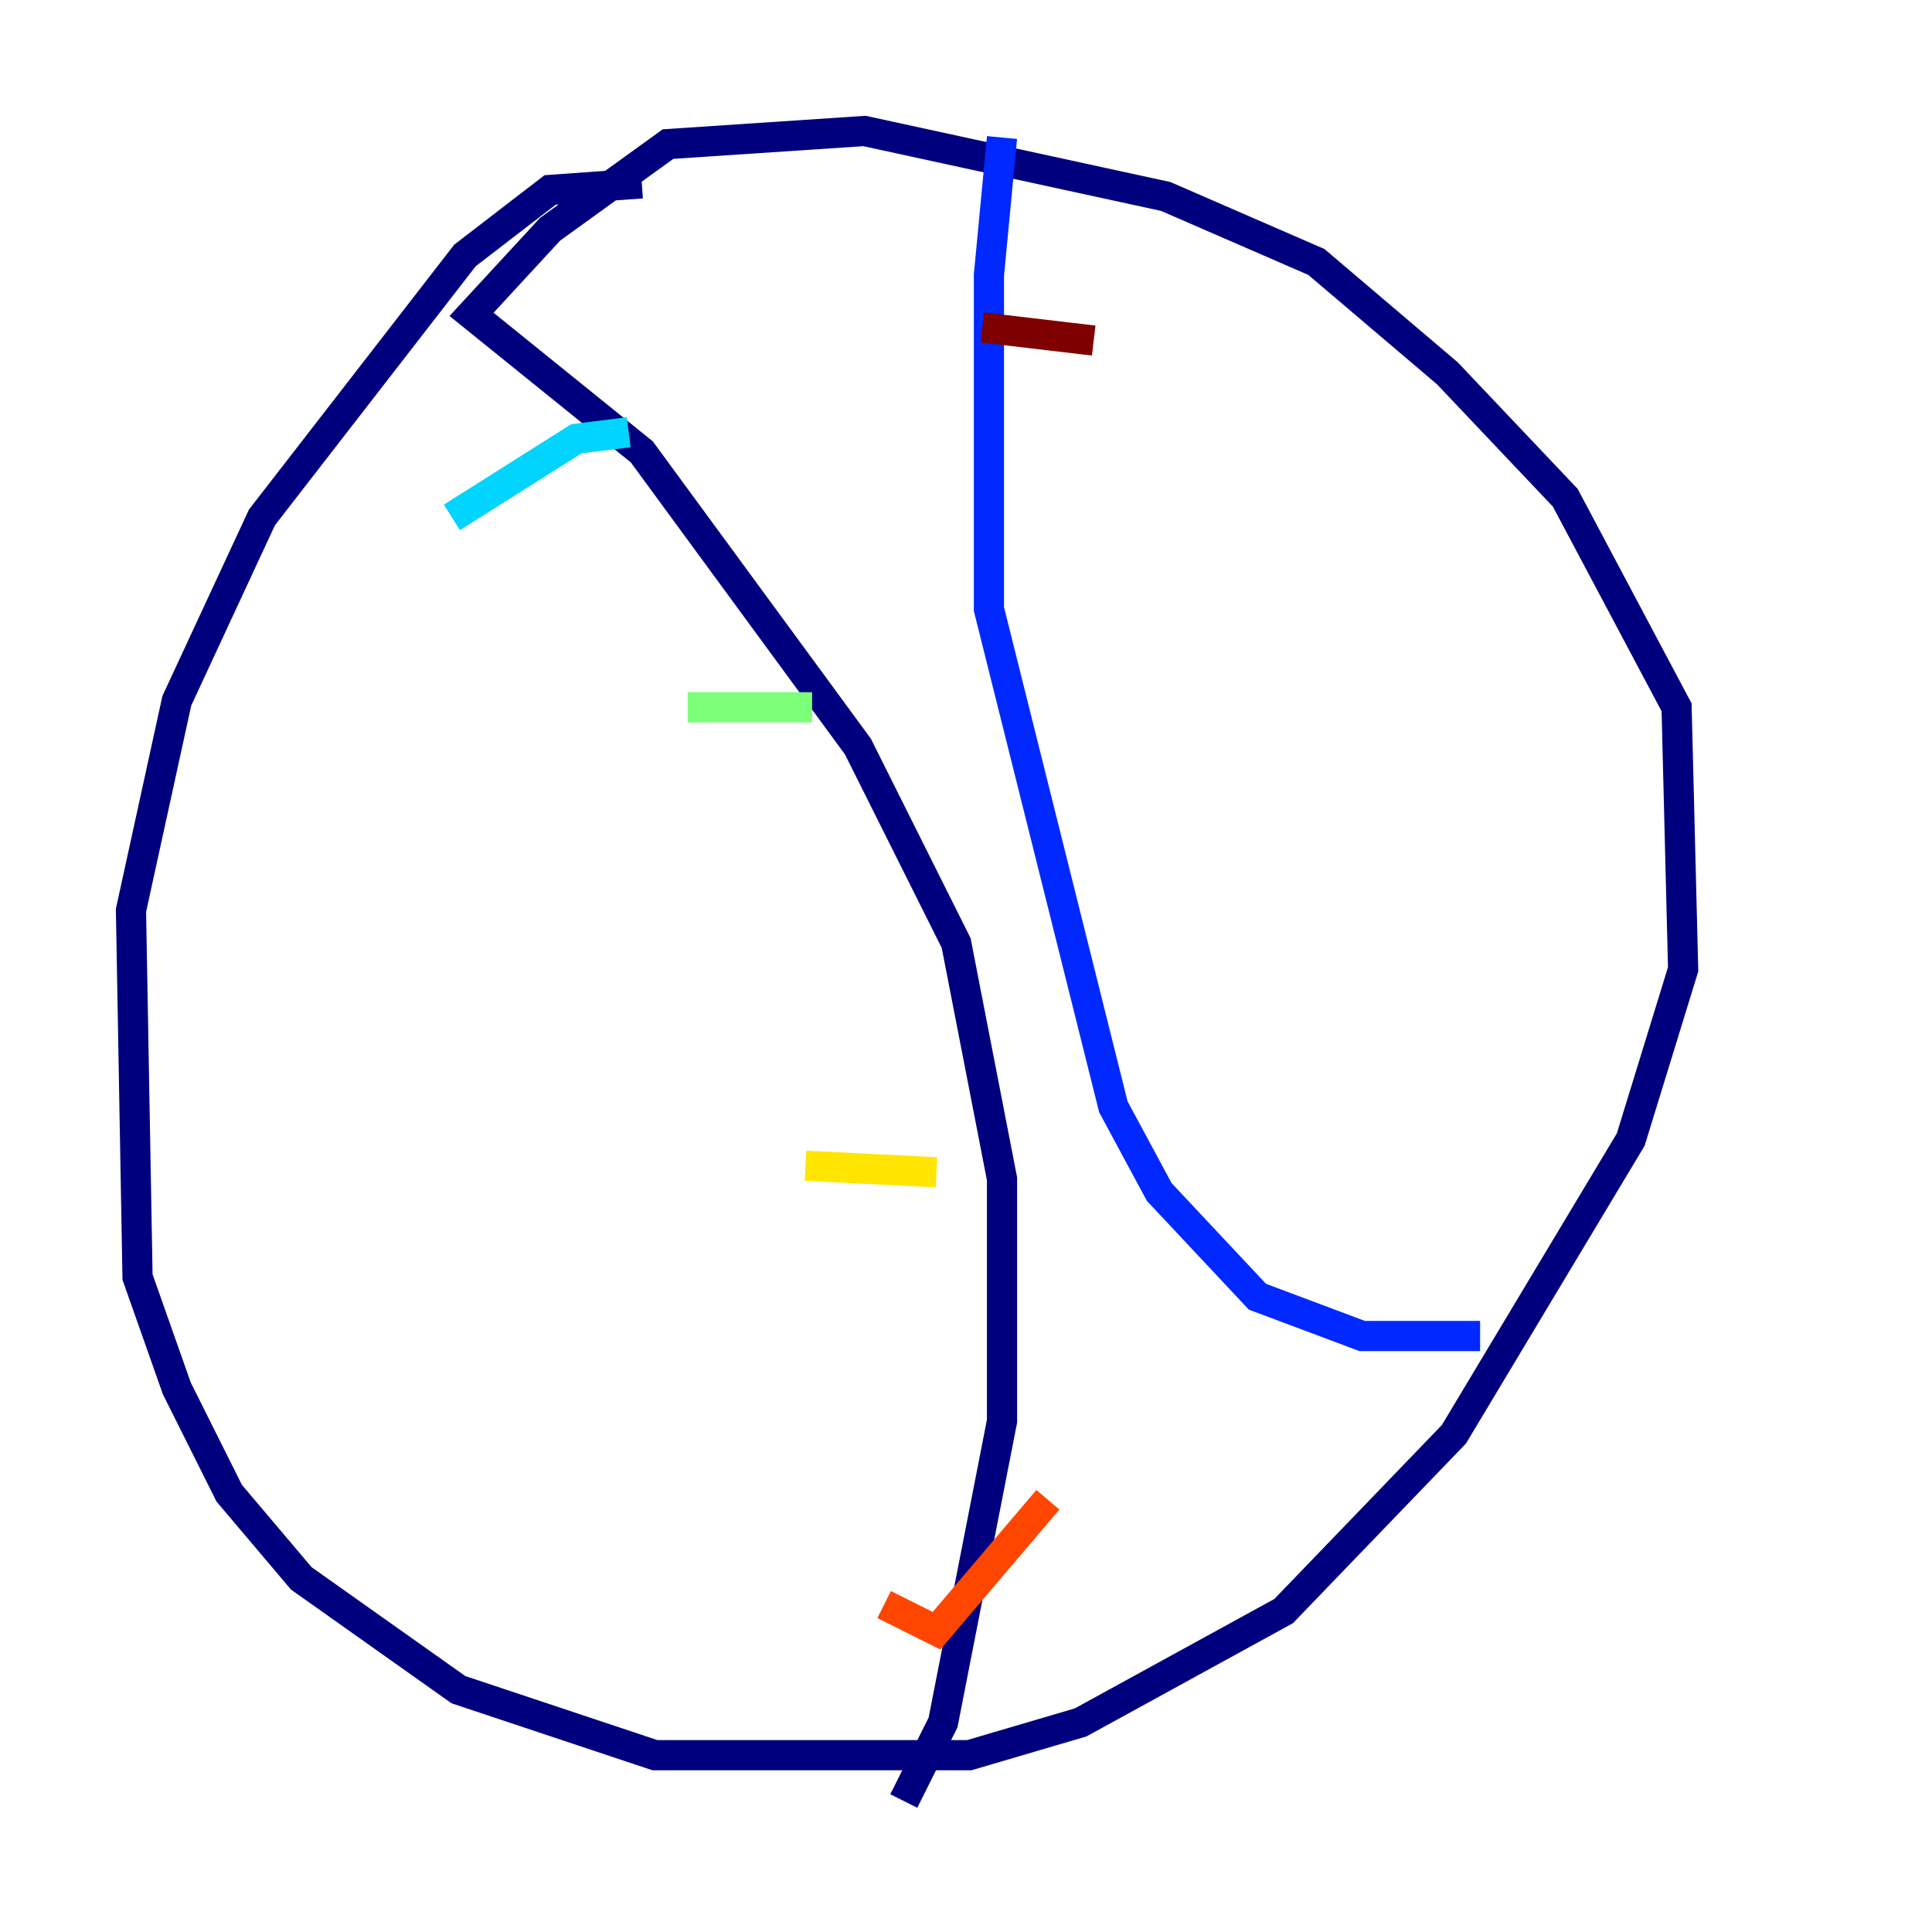 <?xml version="1.0" encoding="utf-8" ?>
<svg baseProfile="tiny" height="128" version="1.2" viewBox="0,0,128,128" width="128" xmlns="http://www.w3.org/2000/svg" xmlns:ev="http://www.w3.org/2001/xml-events" xmlns:xlink="http://www.w3.org/1999/xlink"><defs /><polyline fill="none" points="42.522,12.149 36.447,12.583 30.807,16.922 17.356,34.278 11.715,46.427 8.678,60.312 9.112,84.61 11.715,91.986 15.186,98.929 19.959,104.57 30.373,111.946 43.39,116.285 64.217,116.285 71.593,114.115 85.044,106.739 96.325,95.024 108.041,75.498 111.512,64.217 111.078,46.861 103.702,32.976 95.891,24.732 87.214,17.356 77.234,13.017 57.275,8.678 44.258,9.546 36.447,15.186 31.241,20.827 42.522,29.939 56.841,49.464 63.349,62.481 66.386,78.102 66.386,94.156 62.481,114.115 59.878,119.322" stroke="#00007f" stroke-width="2" /><polyline fill="none" points="66.386,9.112 65.519,18.224 65.519,40.352 73.763,73.329 76.8,78.969 83.308,85.912 90.251,88.515 98.061,88.515" stroke="#0028ff" stroke-width="2" /><polyline fill="none" points="29.939,34.278 38.183,29.071 41.654,28.637" stroke="#00d4ff" stroke-width="2" /><polyline fill="none" points="45.559,46.861 53.803,46.861" stroke="#7cff79" stroke-width="2" /><polyline fill="none" points="53.37,77.234 62.047,77.668" stroke="#ffe500" stroke-width="2" /><polyline fill="none" points="58.576,106.305 62.047,108.041 69.424,99.363" stroke="#ff4600" stroke-width="2" /><polyline fill="none" points="65.085,21.695 72.461,22.563" stroke="#7f0000" stroke-width="2" /></svg>